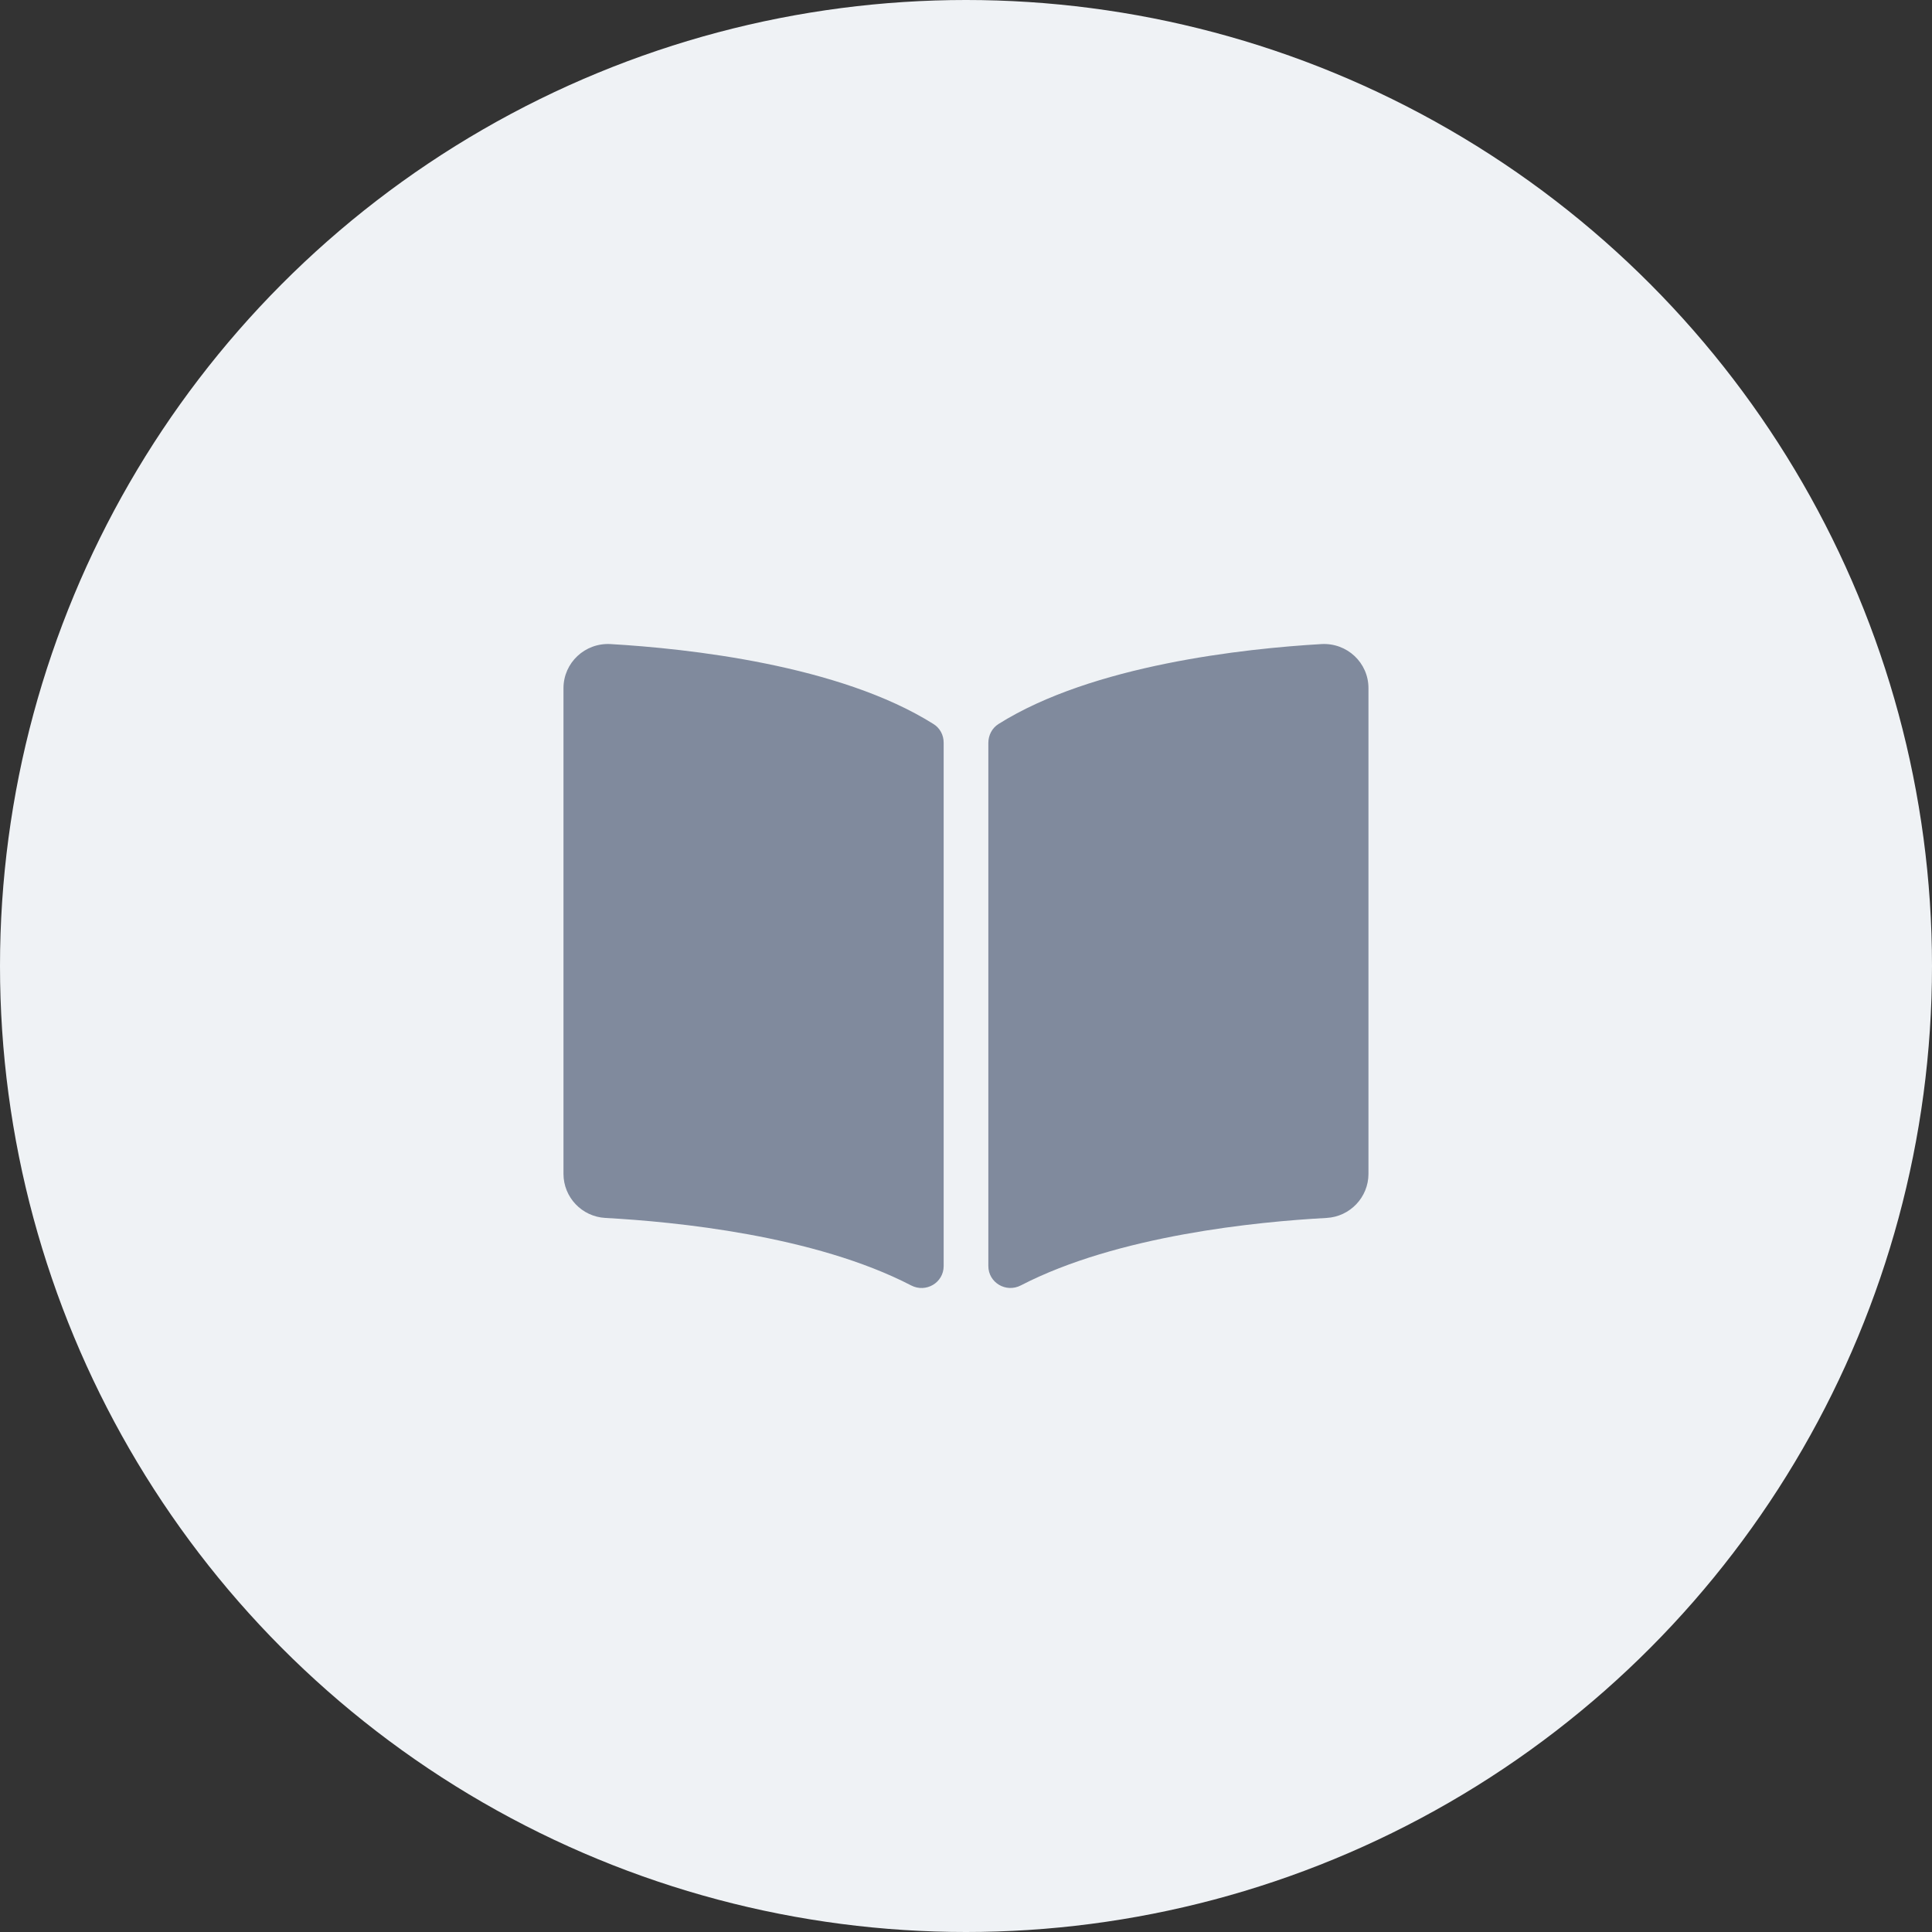 <svg viewBox="0 0 32 32" fill="none" xmlns="http://www.w3.org/2000/svg"><rect x="0" y="0" width="32" height="32" fill="#333333" stroke="none"/><circle cx="16" cy="16" r="16" fill="#EFF2F5"></circle><path d="M21.885 10.668C20.616 10.742 18.095 11.012 16.538 11.992C16.431 12.059 16.37 12.18 16.37 12.305V20.969C16.37 21.244 16.662 21.418 16.909 21.29C18.51 20.461 20.826 20.235 21.971 20.173C22.362 20.152 22.666 19.829 22.666 19.443V11.399C22.667 10.977 22.311 10.643 21.885 10.668ZM15.461 11.992C13.905 11.012 11.384 10.742 10.115 10.668C9.689 10.643 9.333 10.977 9.333 11.399V19.443C9.333 19.83 9.637 20.152 10.028 20.173C11.174 20.235 13.491 20.461 15.092 21.291C15.338 21.418 15.63 21.245 15.63 20.97V12.301C15.63 12.175 15.569 12.059 15.461 11.992Z" fill="#808A9D"></path></svg>